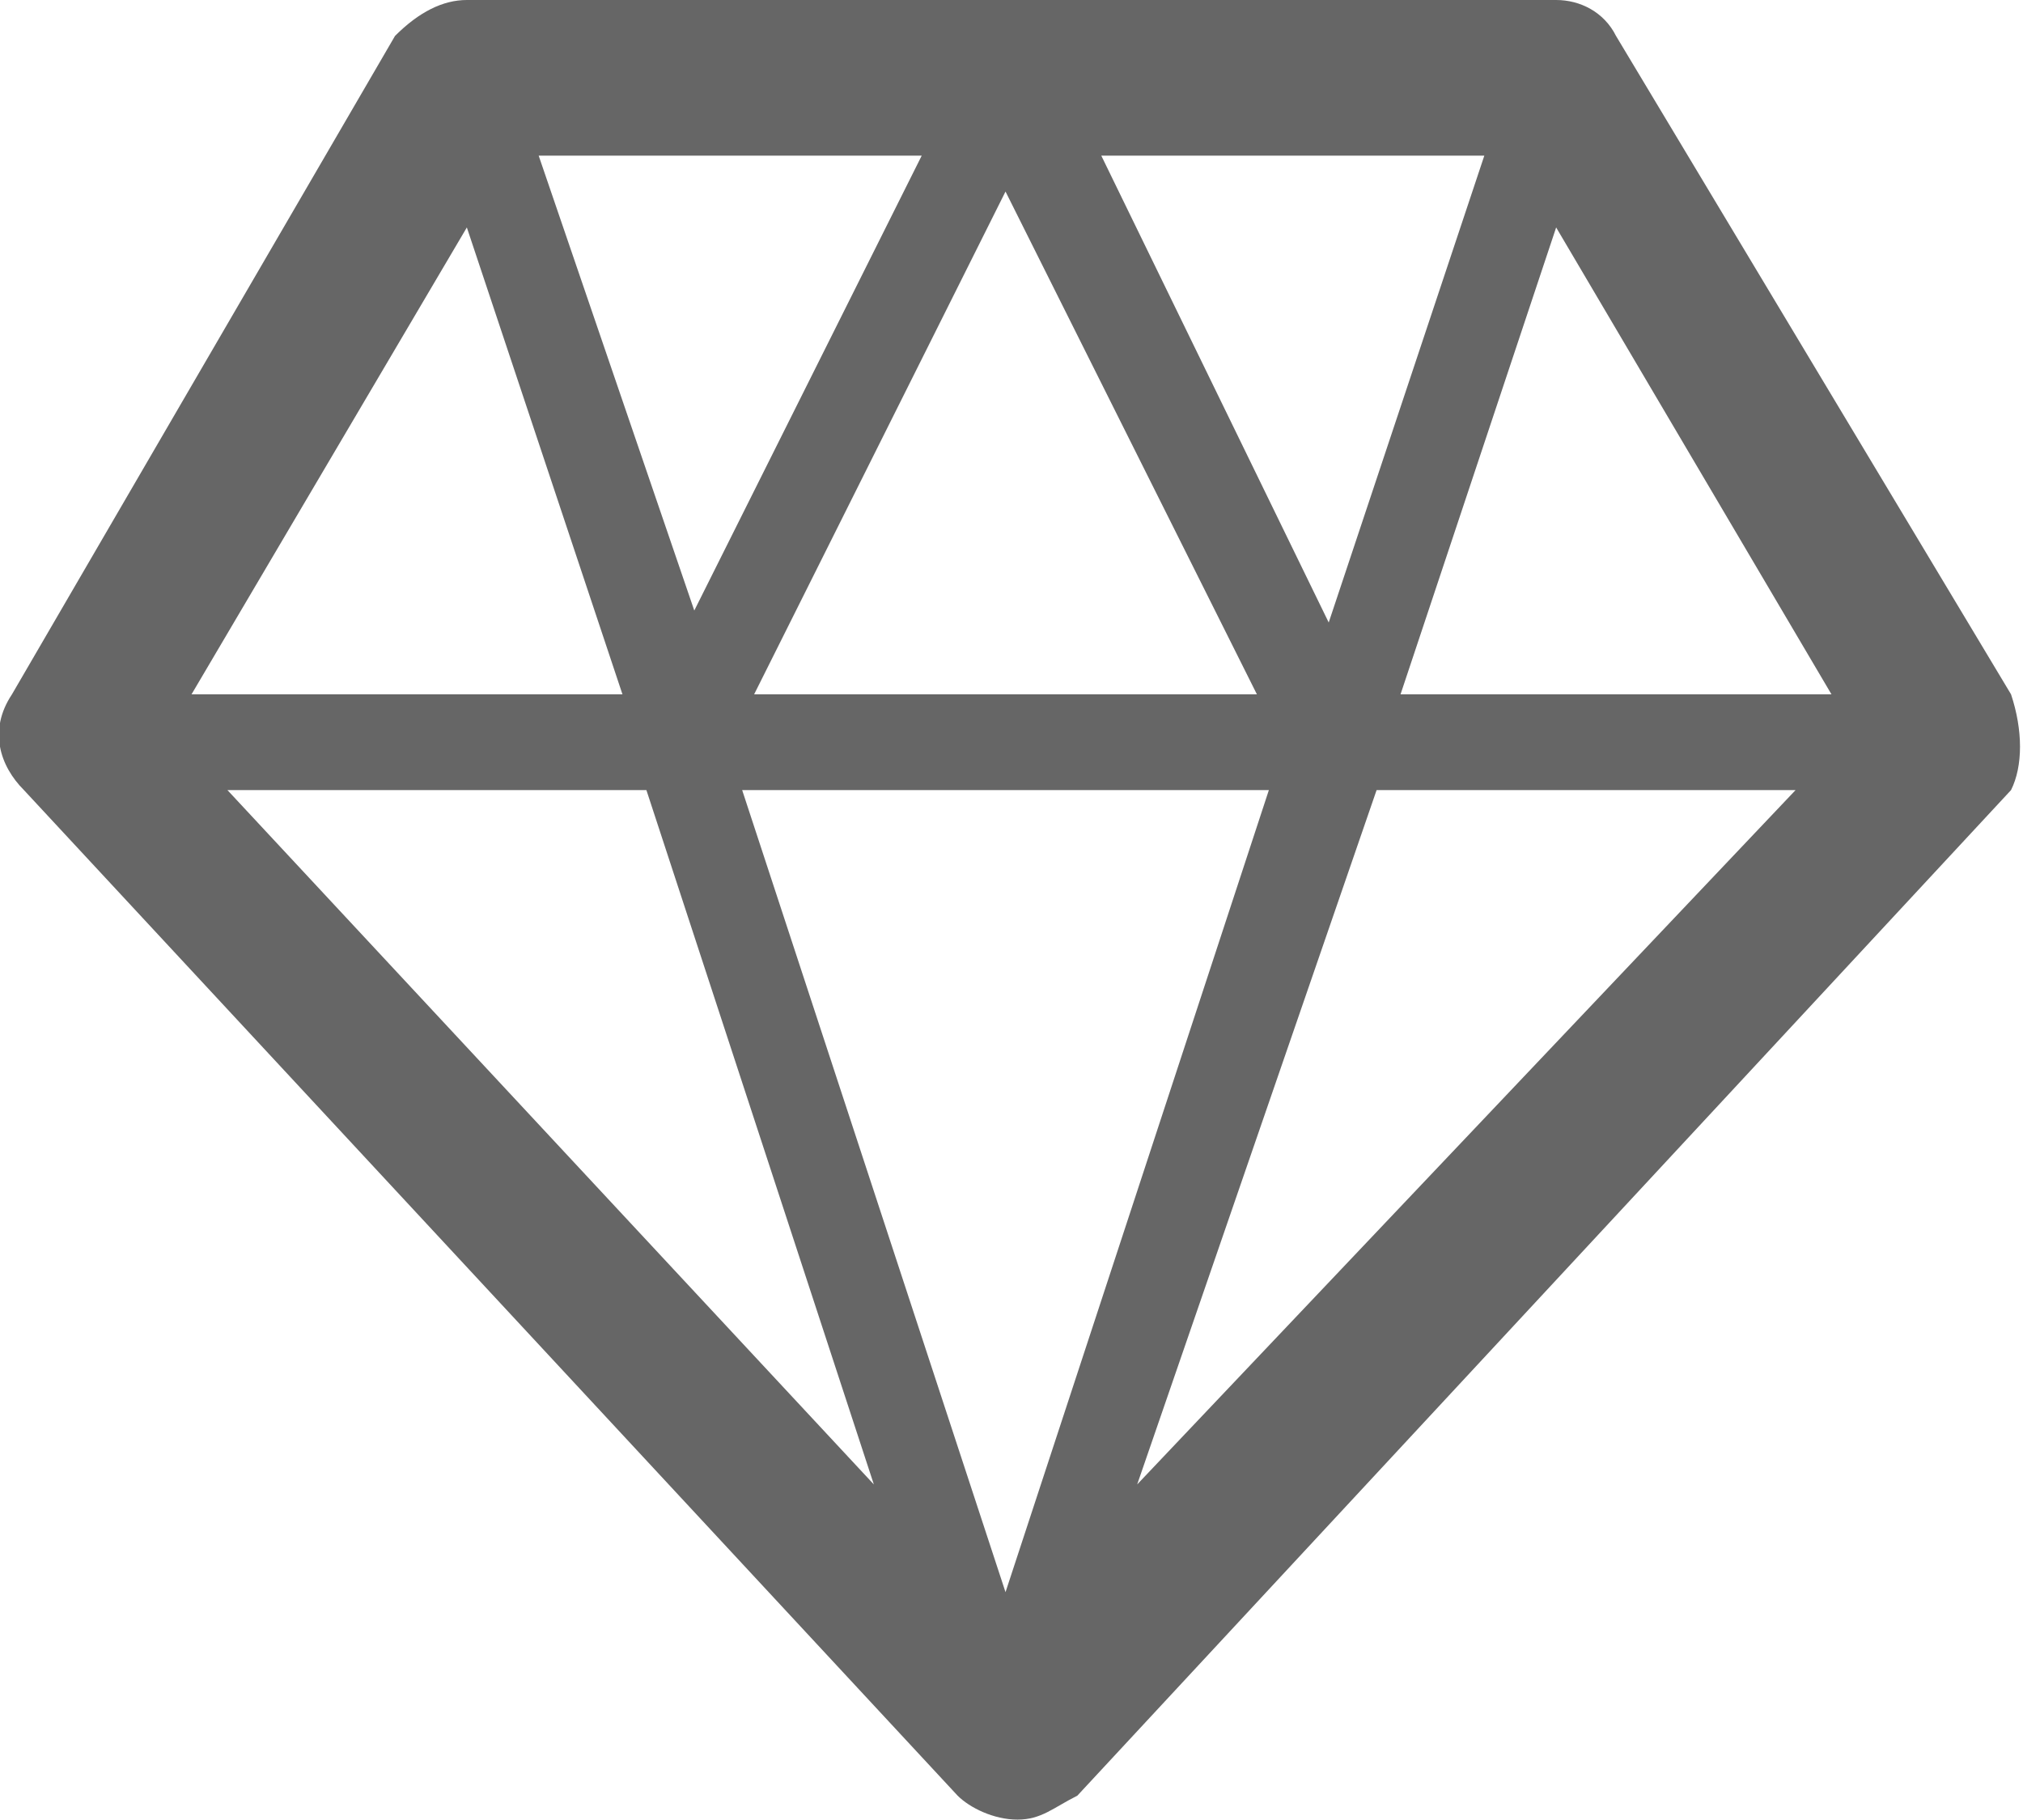 <?xml version="1.0" encoding="utf-8"?>
<!-- Generator: Adobe Illustrator 28.0.0, SVG Export Plug-In . SVG Version: 6.00 Build 0)  -->
<svg version="1.1" id="圖層_1" xmlns="http://www.w3.org/2000/svg" xmlns:xlink="http://www.w3.org/1999/xlink" x="0px" y="0px"
	 viewBox="0 0 16.9 15.2" style="enable-background:new 0 0 16.9 15.2;" xml:space="preserve">
<style type="text/css">
	.st0{fill:#666666;}
</style>
<path class="st0" d="M16.8,5.8l-3.3-5.5C13.4,0.1,13.2,0,13,0H3.9C3.7,0,3.5,0.1,3.3,0.3L0.1,5.8C-0.1,6.1,0,6.4,0.2,6.6L8,15
	c0.1,0.1,0.3,0.2,0.5,0.2c0.2,0,0.3-0.1,0.5-0.2l7.8-8.4C16.9,6.4,16.9,6.1,16.8,5.8z M15.3,5.8h-3.6L13,1.9L15.3,5.8z M10.6,6.6
	l-2.2,6.7L6.2,6.6H10.6z M6.3,5.8l2.1-4.2l2.1,4.2H6.3z M9.2,1.3h3.2l-1.3,3.9L9.2,1.3z M5.8,5.1L4.5,1.3h3.2L5.8,5.1z M7.3,12.4
	L1.9,6.6h3.5L7.3,12.4z M11.5,6.6H15l-5.5,5.8L11.5,6.6z M3.9,1.9l1.3,3.9H1.6L3.9,1.9z"/>
</svg>
